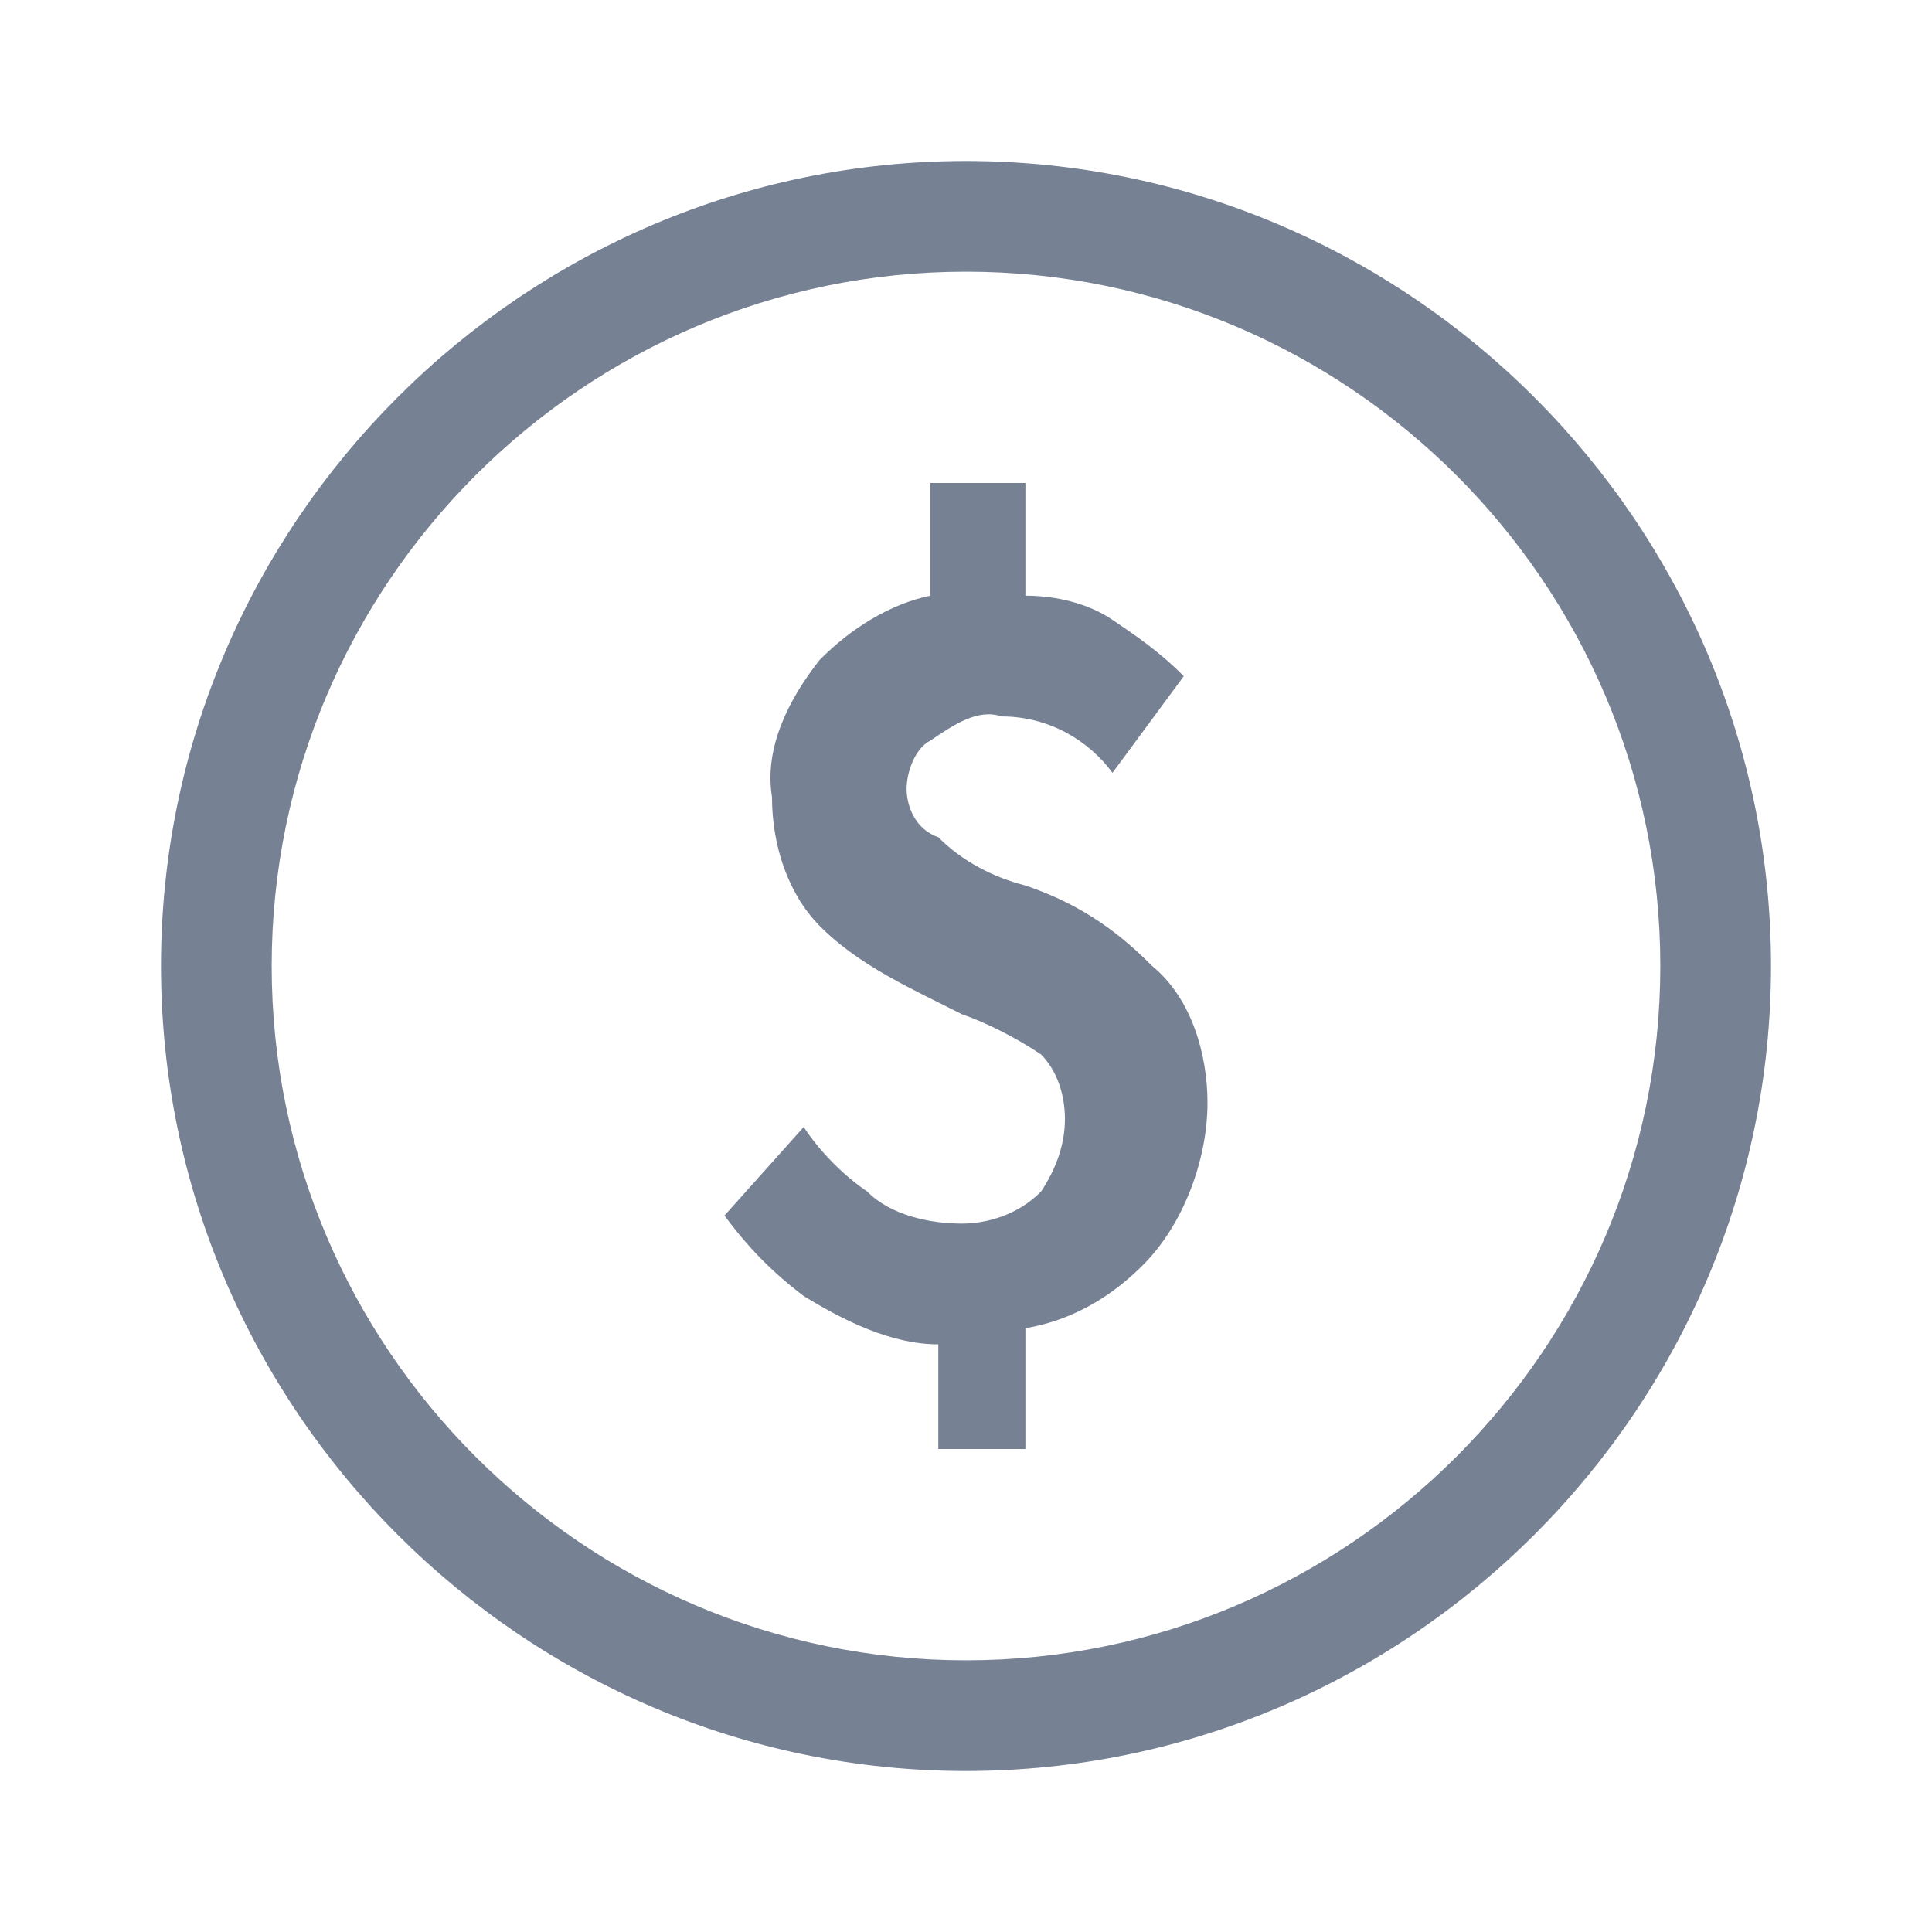 <svg width="24" height="24" viewBox="0 0 24 24" fill="none" xmlns="http://www.w3.org/2000/svg">
<path d="M12 2C6.5 2 2 6.5 2 12C2 17.5 6.5 22 12 22C17.5 22 22 17.5 22 12C22 6.5 17.5 2 12 2ZM12 20.625C7.25 20.625 3.375 16.75 3.375 12C3.375 7.25 7.25 3.375 12 3.375C16.75 3.375 20.625 7.25 20.625 12C20.625 16.75 16.75 20.625 12 20.625Z" fill="#778194"/>
<path d="M11.656 10.4C11.951 10.7 12.344 10.9 12.738 11C13.328 11.2 13.82 11.5 14.312 12C14.803 12.4 15 13.1 15 13.7C15 14.4 14.705 15.2 14.213 15.7C13.82 16.1 13.328 16.4 12.738 16.5V18H11.656V16.7C11.066 16.7 10.475 16.4 9.984 16.1C9.59 15.8 9.295 15.5 9 15.1L9.984 14C10.18 14.3 10.475 14.6 10.771 14.8C11.066 15.1 11.557 15.2 11.951 15.2C12.246 15.2 12.639 15.1 12.934 14.8C13.131 14.5 13.229 14.2 13.229 13.9C13.229 13.6 13.131 13.3 12.934 13.1C12.639 12.9 12.246 12.7 11.951 12.6C11.361 12.3 10.672 12 10.18 11.5C9.787 11.1 9.59 10.5 9.59 9.9C9.492 9.3 9.787 8.7 10.18 8.2C10.574 7.8 11.066 7.5 11.557 7.4V6H12.738V7.4C13.131 7.4 13.525 7.5 13.82 7.7C14.115 7.9 14.41 8.1 14.705 8.4L13.82 9.6C13.525 9.2 13.033 8.9 12.443 8.9C12.148 8.8 11.852 9 11.557 9.2C11.361 9.3 11.262 9.6 11.262 9.8C11.262 10 11.361 10.3 11.656 10.4Z" fill="#778194"/>
</svg>
